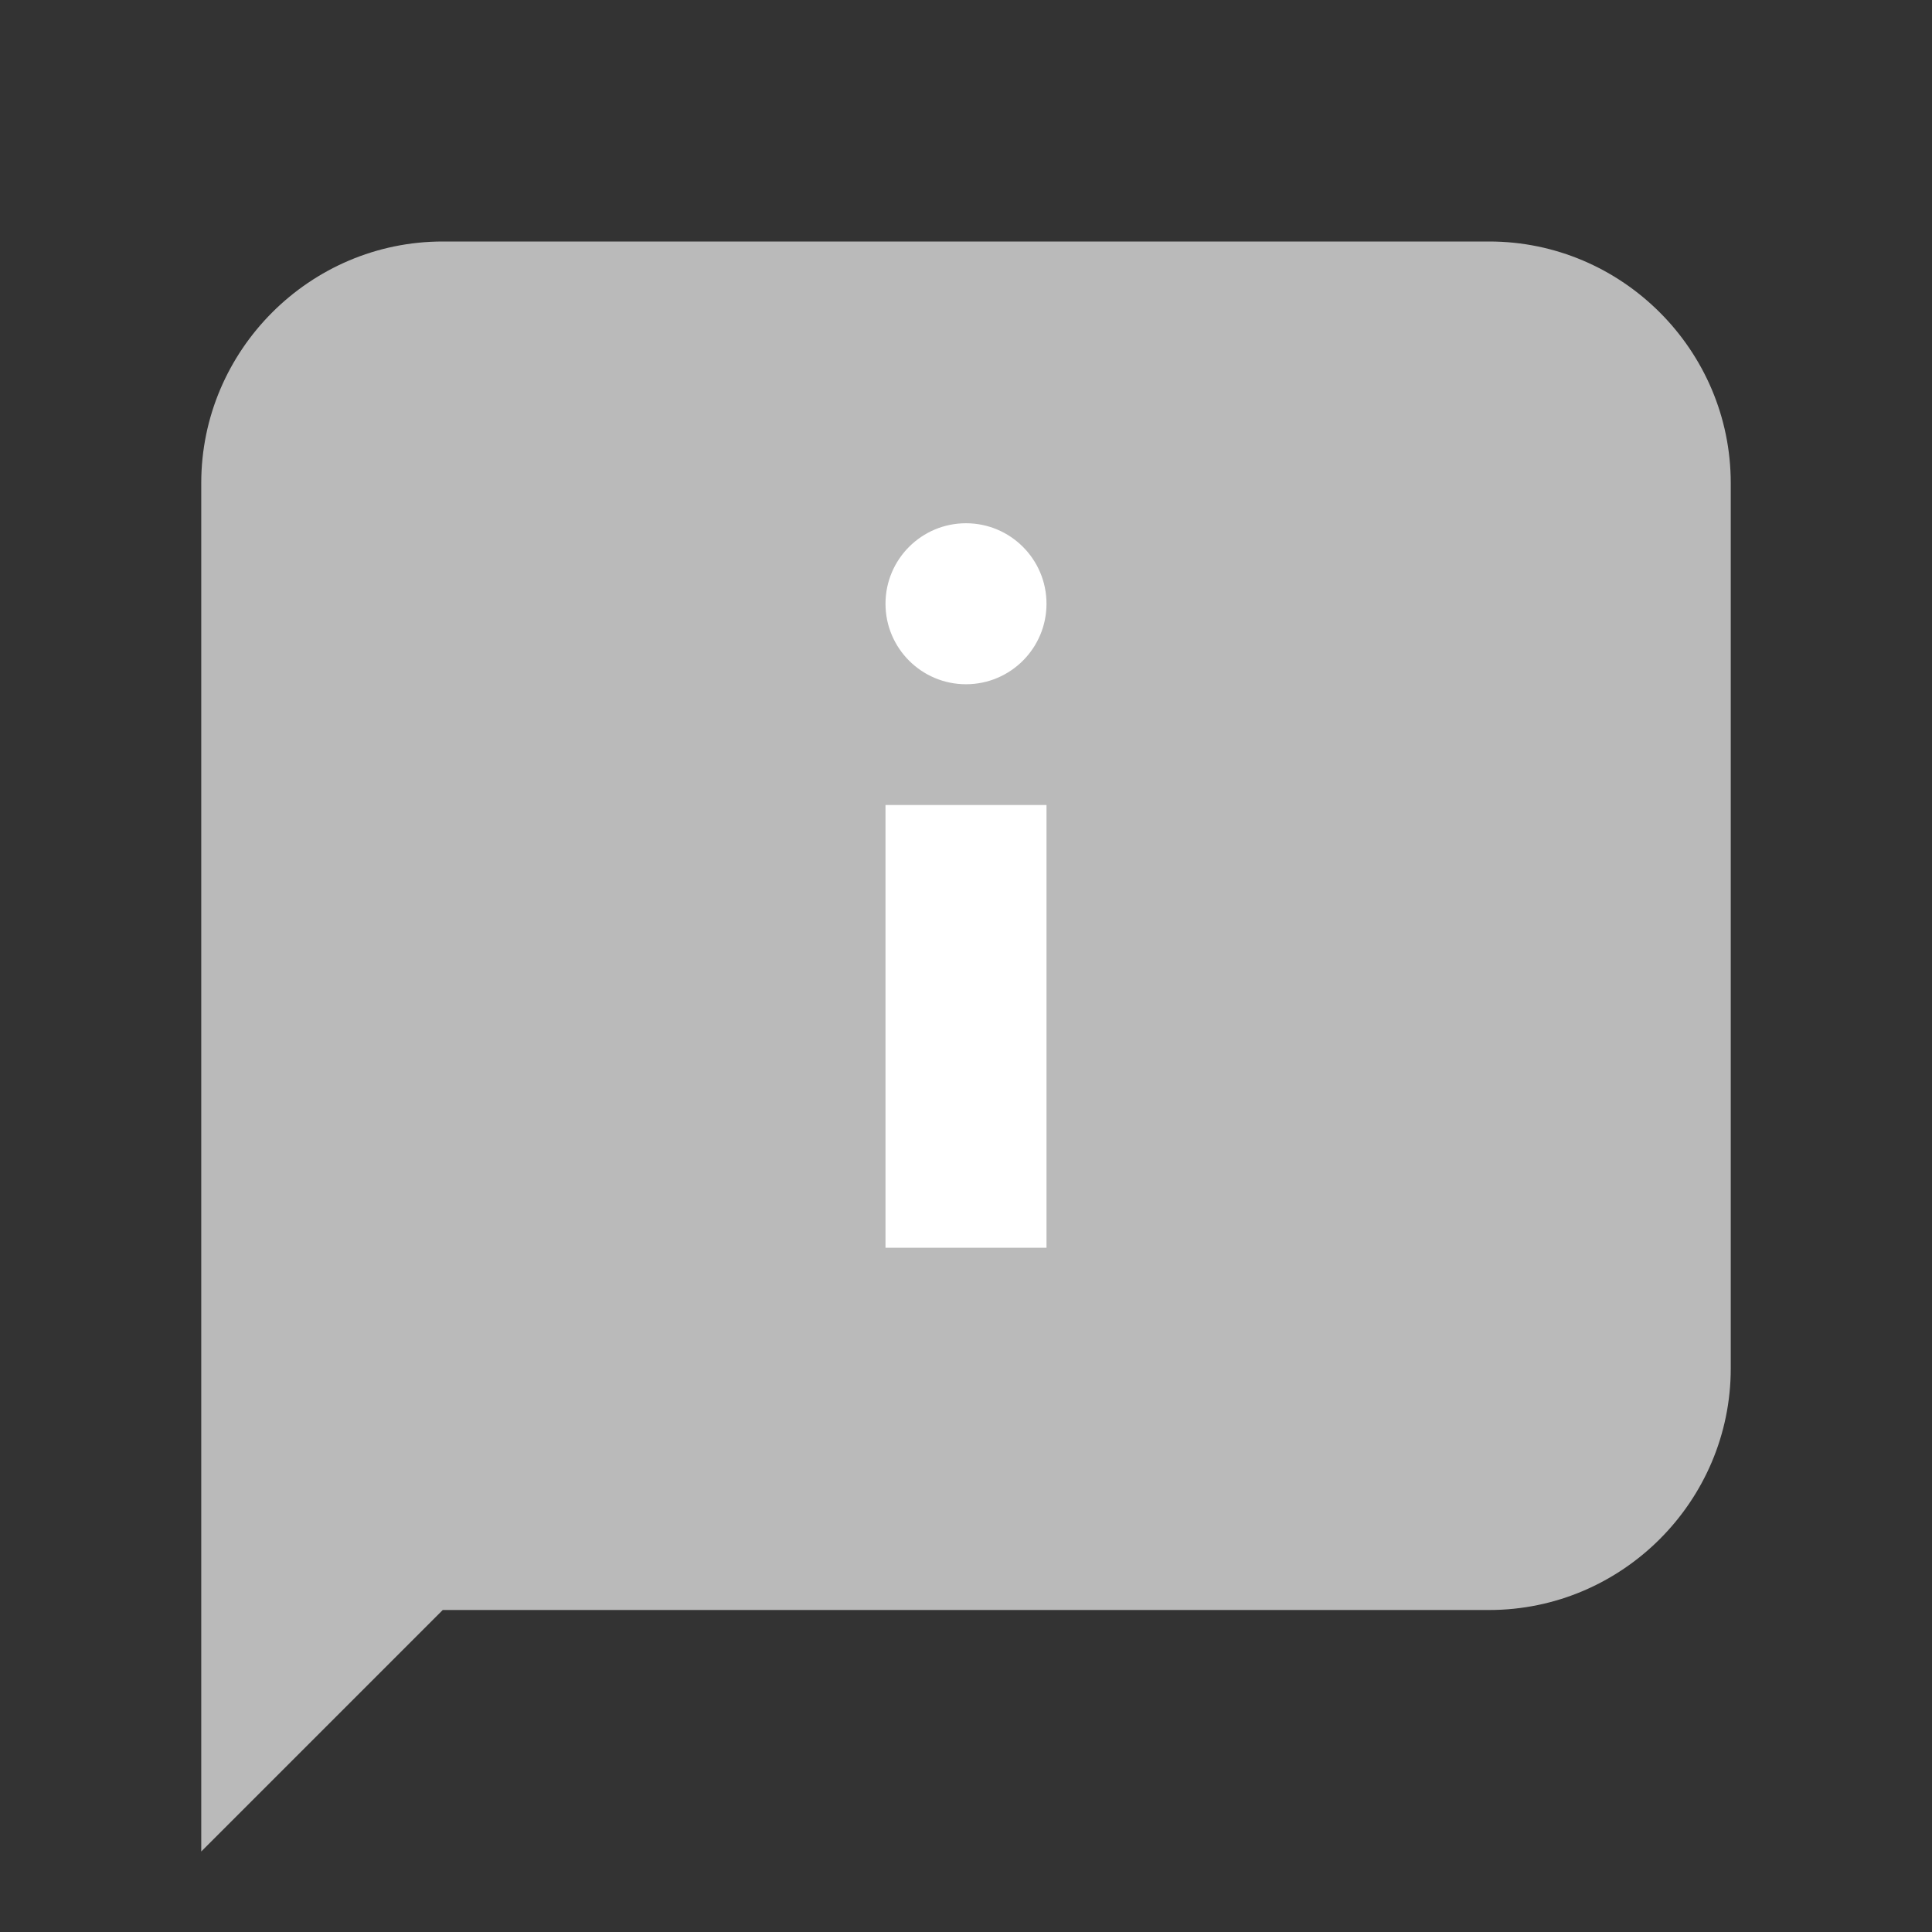 <svg width="24" height="24" viewBox="0 0 24 24" fill="none" xmlns="http://www.w3.org/2000/svg">
<rect x="0" y="0" width="24" height="24" fill="#333333" stroke="none"/>
<path d="M18.5 20H5.5L2.5 23V6C2.5 4.35 3.85 3 5.5 3H18.5C20.15 3 21.5 4.35 21.5 6V17C21.5 18.65 20.15 20 18.5 20Z" fill="#BABABA"/>
<path d="M11 10H13V15.5H11V10Z" fill="white"/>
<path d="M12 8.5C12.552 8.5 13 8.052 13 7.5C13 6.948 12.552 6.5 12 6.5C11.448 6.5 11 6.948 11 7.5C11 8.052 11.448 8.5 12 8.5Z" fill="white"/>
</svg>
